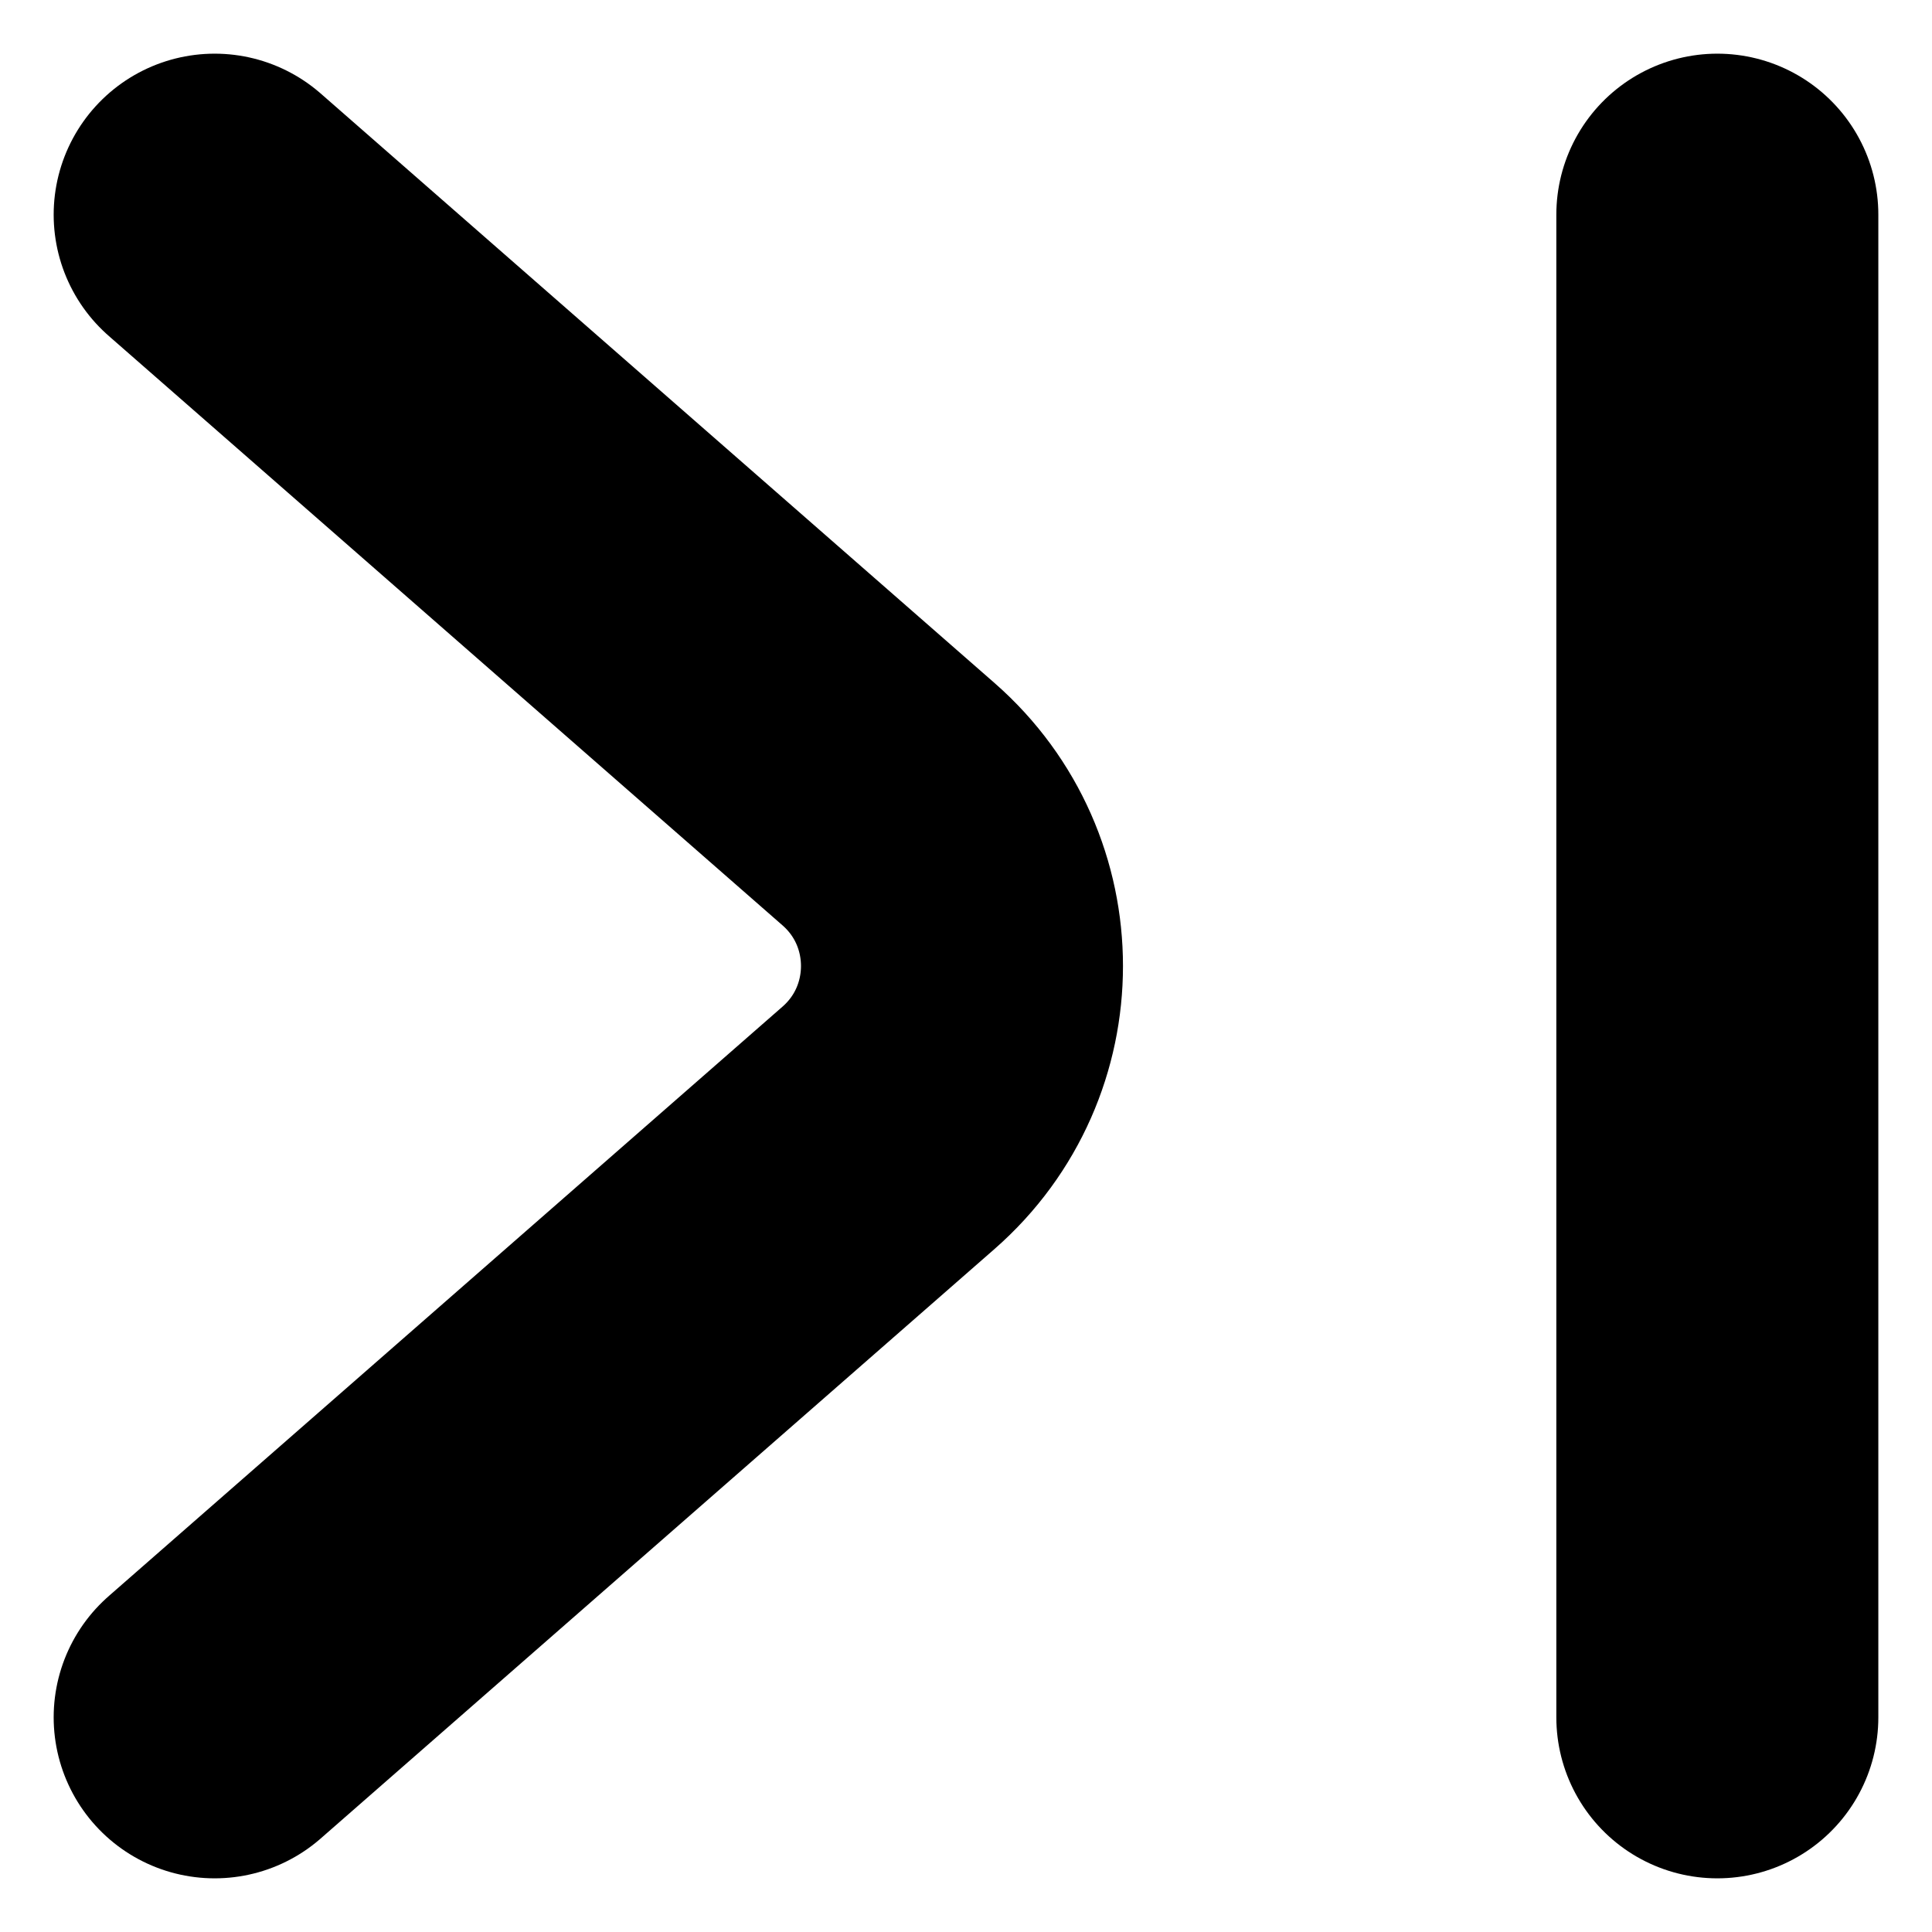 <svg width="8" height="8" viewBox="0 0 9 9" fill="none" stroke="currentColor" style="vertical-align: 1px;"><path d="M1 8L4.14 5.253C4.595 4.854 4.595 4.146 4.14 3.747L1 1" stroke-width="1.5" stroke-linecap="round"></path><path d="M8 8L8 1" stroke-width="1.5" stroke-linecap="round"></path></svg>